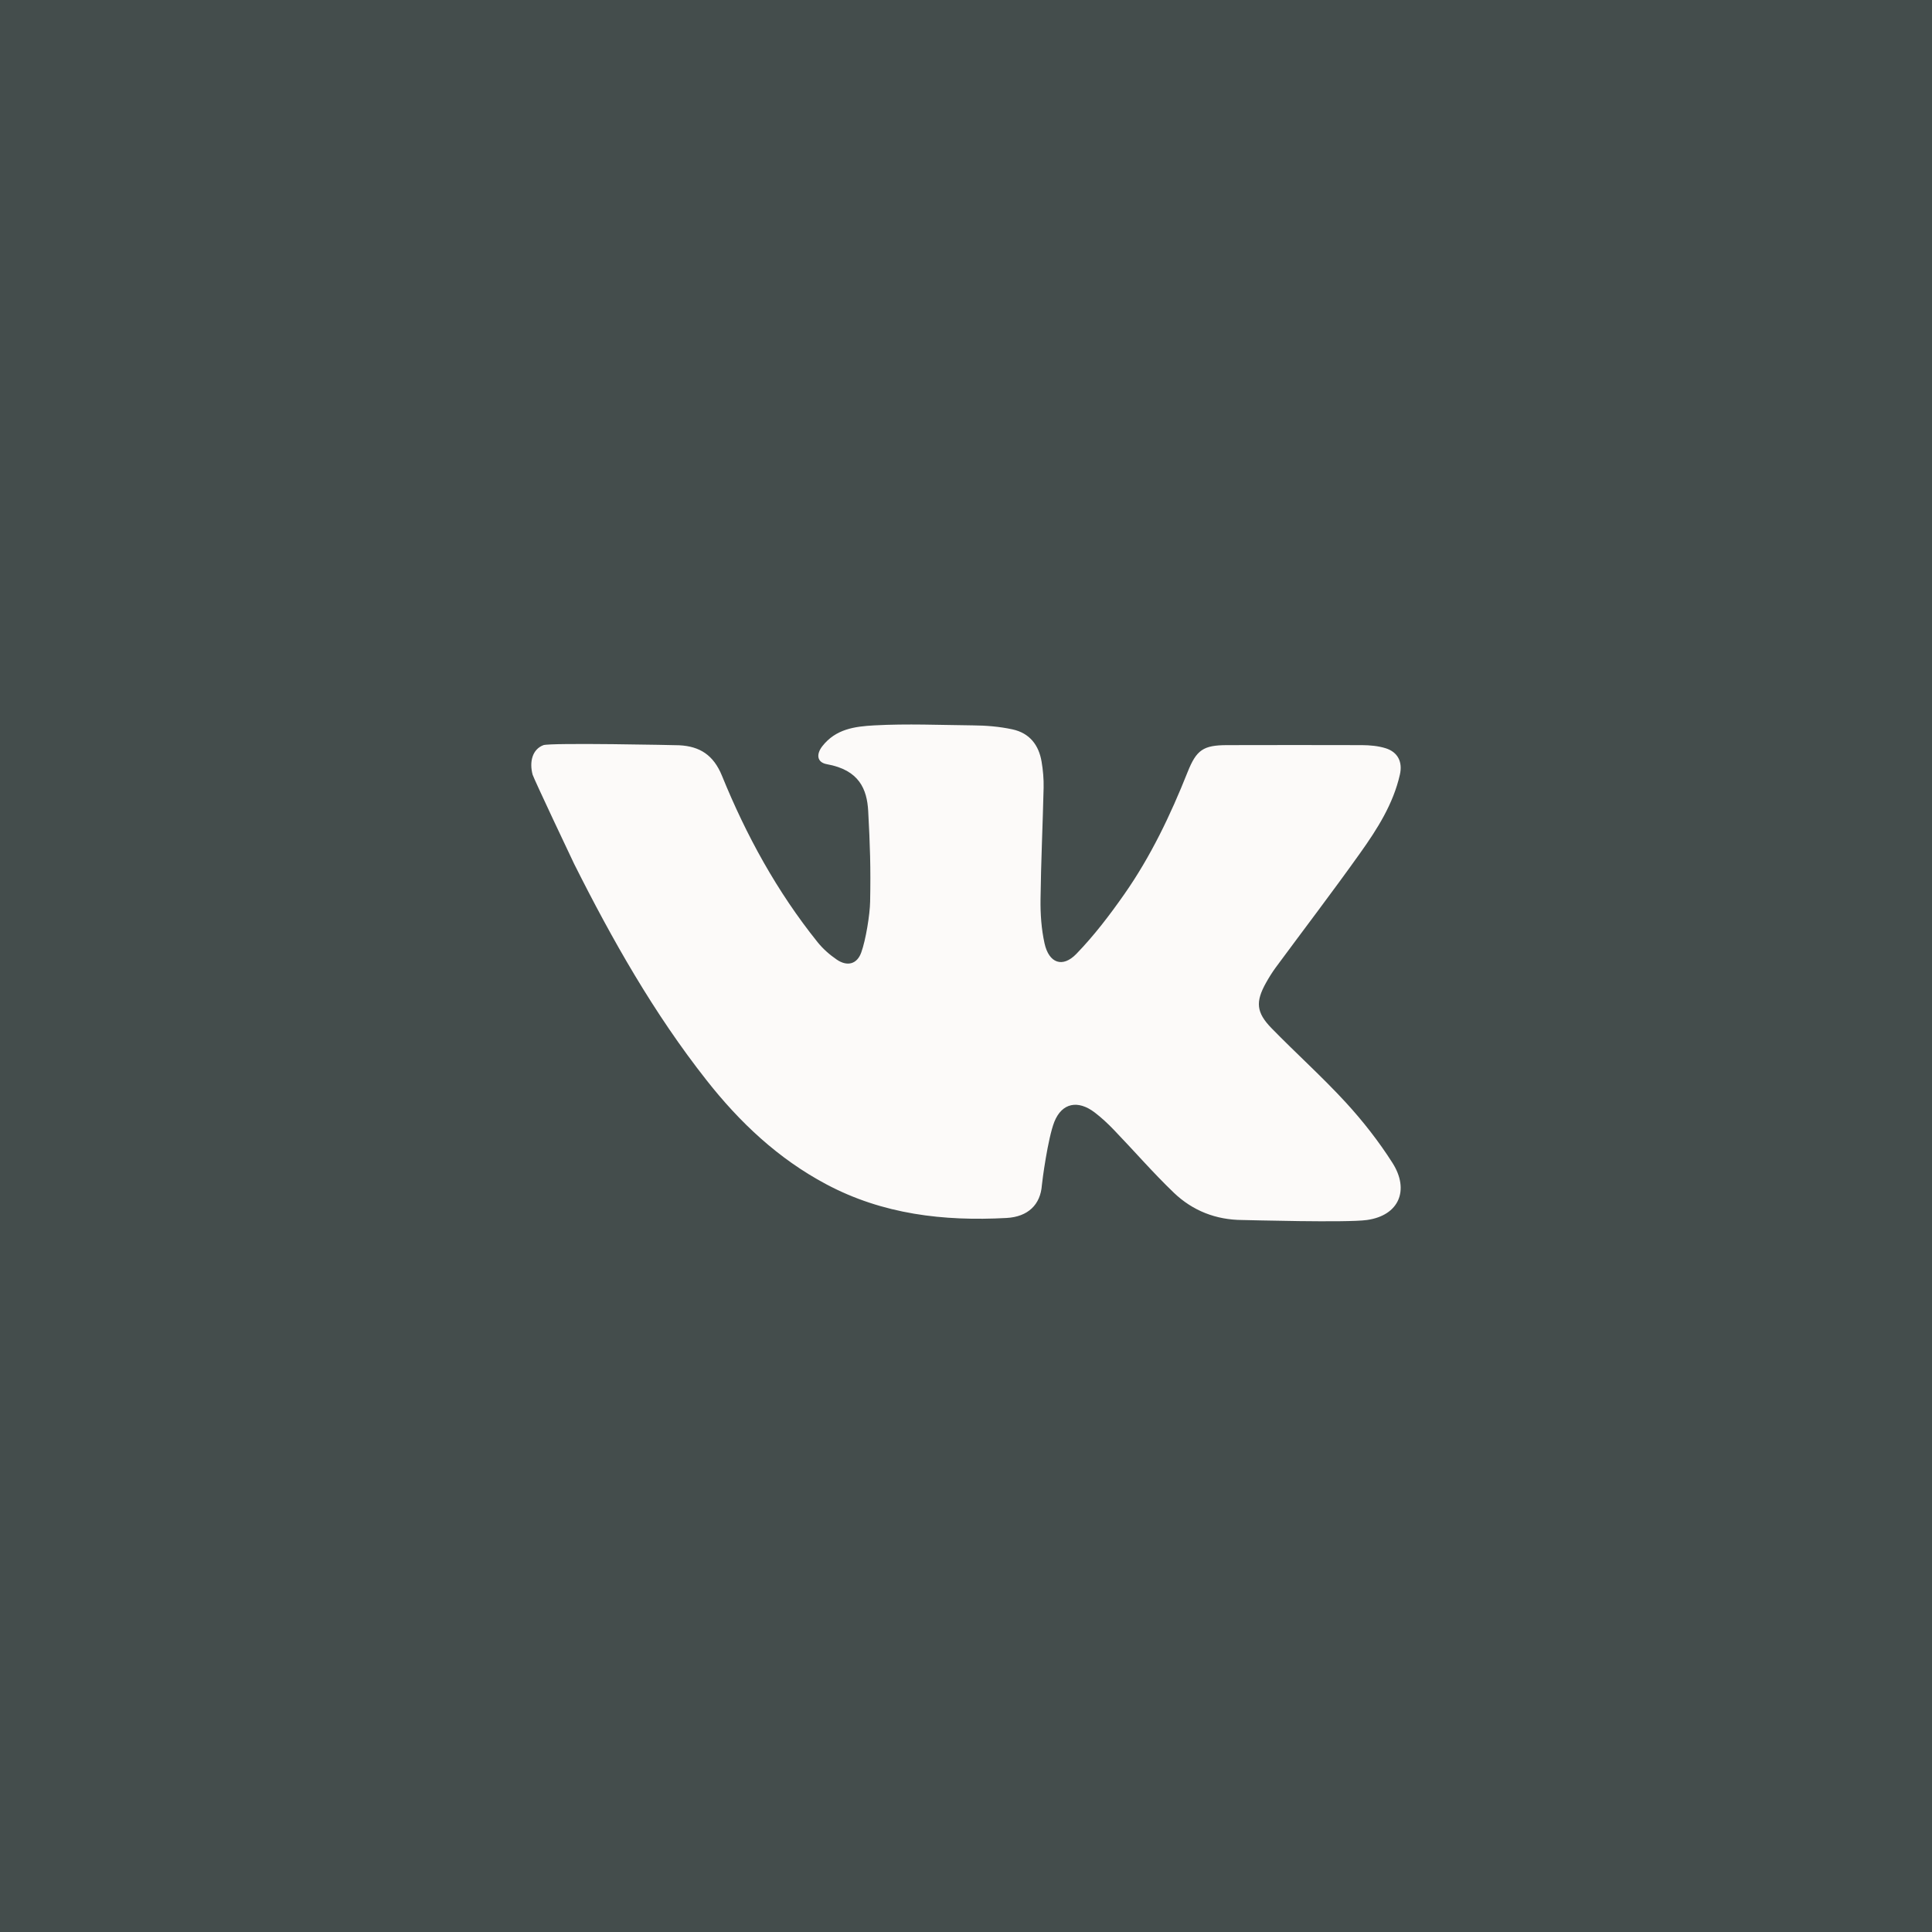 <svg width="40" height="40" viewBox="0 0 40 40" fill="none" xmlns="http://www.w3.org/2000/svg">
<g id="Group 203">
<rect id="Rectangle 102" width="40" height="40" fill="#444D4C"/>
<path id="Vector" d="M14.948 16.062C15.45 17.296 16.087 18.46 16.926 19.505C17.037 19.644 17.177 19.767 17.325 19.868C17.541 20.015 17.745 19.964 17.832 19.718C17.925 19.46 18.01 18.938 18.015 18.668C18.029 17.961 18.013 17.497 17.975 16.791C17.95 16.339 17.789 15.942 17.12 15.822C16.913 15.785 16.894 15.616 17.027 15.447C17.303 15.096 17.688 15.04 18.105 15.018C18.782 14.981 19.46 15.011 20.138 15.018C20.413 15.02 20.691 15.042 20.963 15.101C21.317 15.178 21.507 15.425 21.565 15.769C21.595 15.947 21.611 16.129 21.607 16.309C21.589 17.081 21.552 17.852 21.543 18.623C21.539 18.926 21.561 19.236 21.626 19.531C21.717 19.942 21.999 20.045 22.286 19.748C22.651 19.371 22.974 18.947 23.276 18.516C23.825 17.732 24.235 16.872 24.588 15.985C24.771 15.527 24.91 15.428 25.405 15.427C26.336 15.425 27.266 15.424 28.196 15.427C28.361 15.428 28.534 15.443 28.69 15.492C28.942 15.572 29.043 15.777 28.983 16.038C28.845 16.647 28.514 17.166 28.159 17.664C27.59 18.463 26.994 19.243 26.411 20.033C26.337 20.134 26.271 20.241 26.21 20.35C25.992 20.742 26.008 20.961 26.325 21.287C26.831 21.806 27.373 22.292 27.863 22.825C28.219 23.213 28.548 23.634 28.83 24.077C29.187 24.638 28.967 25.166 28.3 25.259C27.881 25.318 25.832 25.26 25.726 25.259C25.175 25.257 24.693 25.067 24.304 24.695C23.872 24.281 23.479 23.826 23.063 23.394C22.938 23.264 22.805 23.139 22.661 23.03C22.321 22.772 21.988 22.829 21.829 23.226C21.694 23.567 21.576 24.462 21.571 24.538C21.542 24.938 21.287 25.193 20.837 25.217C19.537 25.287 18.278 25.143 17.105 24.518C16.111 23.989 15.317 23.24 14.63 22.367C13.537 20.98 12.675 19.456 11.887 17.886C11.847 17.806 11.049 16.117 11.027 16.038C10.956 15.77 11.023 15.515 11.249 15.428C11.391 15.373 14.021 15.427 14.065 15.43C14.485 15.452 14.771 15.628 14.948 16.062Z" fill="#FCFAF9"/>
</g>
</svg>
